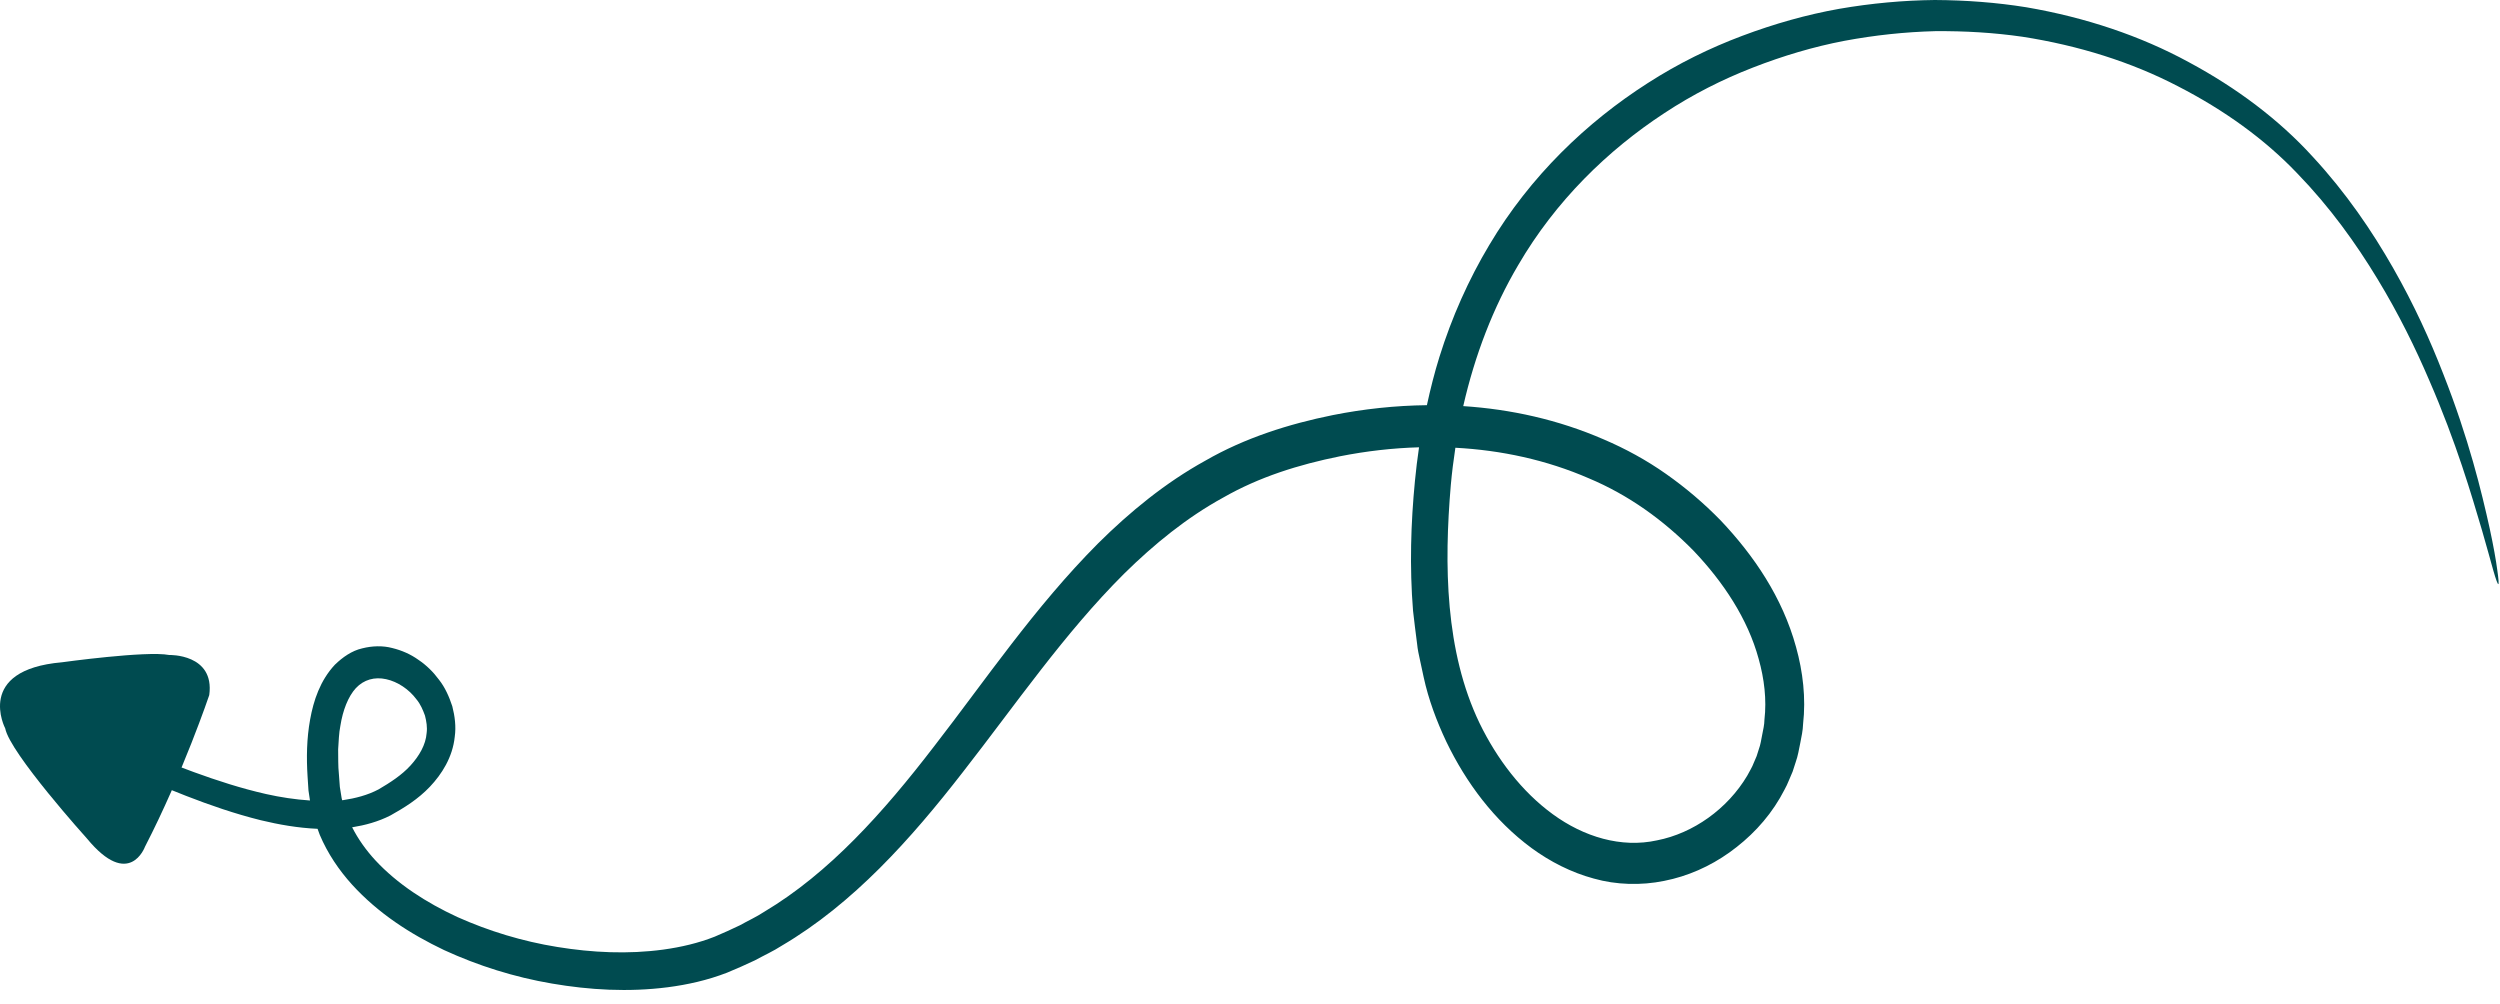 <svg width="112" height="45" viewBox="0 0 112 45" fill="none" xmlns="http://www.w3.org/2000/svg">
<path d="M7.317 34.066C7.767 34.244 8.22 34.422 8.684 34.59C9.723 34.969 10.803 35.32 11.924 35.574C12.566 35.718 13.226 35.818 13.887 35.862L13.82 35.415L13.779 34.785C13.726 33.947 13.738 33.095 13.893 32.235C14.045 31.388 14.342 30.485 15.005 29.777C15.347 29.446 15.761 29.152 16.225 29.047C16.678 28.932 17.15 28.919 17.574 29.032C18.001 29.136 18.4 29.312 18.748 29.562C19.103 29.8 19.412 30.105 19.67 30.456C19.939 30.797 20.123 31.214 20.263 31.642C20.377 32.082 20.437 32.55 20.373 33.005C20.277 33.932 19.787 34.688 19.261 35.244C18.722 35.811 18.112 36.184 17.5 36.528C16.936 36.817 16.352 36.97 15.776 37.063C16.044 37.589 16.395 38.084 16.808 38.533C17.803 39.607 19.099 40.439 20.491 41.083C21.894 41.711 23.404 42.172 24.966 42.424C26.524 42.678 28.14 42.757 29.722 42.541C30.511 42.432 31.291 42.25 32.02 41.962C32.39 41.807 32.773 41.632 33.145 41.454C33.508 41.249 33.889 41.079 34.242 40.845C37.145 39.114 39.574 36.399 41.852 33.431C44.148 30.47 46.35 27.202 49.192 24.346C50.617 22.932 52.206 21.627 53.997 20.639C55.771 19.616 57.754 18.991 59.717 18.595C61.089 18.322 62.502 18.169 63.925 18.152C64.084 17.422 64.265 16.699 64.486 15.991C65.042 14.208 65.796 12.52 66.718 10.979C68.557 7.882 71.096 5.465 73.819 3.723C75.182 2.845 76.608 2.147 78.05 1.606C79.492 1.064 80.945 0.654 82.393 0.396C83.841 0.145 85.274 0.016 86.678 0C88.083 0.008 89.455 0.112 90.782 0.326C93.429 0.78 95.896 1.607 98.052 2.782C100.209 3.939 102.107 5.369 103.6 7.01C105.104 8.632 106.271 10.356 107.215 12.011C108.16 13.667 108.88 15.264 109.449 16.729C110.604 19.655 111.178 22.047 111.536 23.664C111.711 24.474 111.82 25.098 111.876 25.521C111.937 25.943 111.954 26.162 111.924 26.169C111.895 26.175 111.82 25.971 111.702 25.564C111.588 25.157 111.423 24.552 111.195 23.762C110.729 22.19 110.055 19.856 108.825 17.026C108.218 15.609 107.468 14.071 106.507 12.49C105.549 10.909 104.382 9.277 102.915 7.765C101.463 6.239 99.644 4.928 97.565 3.861C95.493 2.783 93.13 2.038 90.604 1.646C89.337 1.463 88.03 1.385 86.693 1.396C85.357 1.431 83.996 1.573 82.625 1.83C81.254 2.092 79.883 2.5 78.527 3.028C77.171 3.555 75.836 4.228 74.566 5.066C72.029 6.727 69.693 8.998 68.017 11.874C66.891 13.78 66.073 15.917 65.553 18.194C67.683 18.333 69.812 18.801 71.844 19.684C72.814 20.098 73.761 20.613 74.641 21.234C75.519 21.851 76.34 22.549 77.094 23.324C78.574 24.889 79.853 26.762 80.463 28.988C80.77 30.089 80.91 31.274 80.778 32.436C80.769 32.729 80.705 33.012 80.65 33.297C80.591 33.581 80.548 33.865 80.446 34.148L80.309 34.57L80.137 34.974C80.031 35.25 79.877 35.494 79.742 35.749C79.16 36.746 78.365 37.557 77.482 38.188C76.597 38.82 75.601 39.258 74.558 39.463C73.525 39.675 72.409 39.645 71.404 39.36C70.391 39.087 69.447 38.603 68.612 37.992C66.939 36.759 65.682 35.067 64.795 33.227C64.359 32.305 63.994 31.328 63.779 30.332L63.619 29.588C63.564 29.34 63.509 29.093 63.486 28.844C63.425 28.349 63.356 27.854 63.304 27.361C63.146 25.389 63.205 23.448 63.389 21.548C63.437 21.042 63.5 20.539 63.573 20.039C62.382 20.073 61.195 20.211 60.033 20.441C58.176 20.816 56.408 21.37 54.795 22.294C53.169 23.185 51.705 24.378 50.36 25.702C47.675 28.379 45.489 31.577 43.139 34.586C40.808 37.591 38.221 40.486 35.026 42.365C34.639 42.616 34.22 42.804 33.819 43.024C33.406 43.218 32.997 43.403 32.57 43.577C31.692 43.916 30.8 44.114 29.916 44.229C28.145 44.455 26.404 44.351 24.726 44.063C23.045 43.776 21.426 43.267 19.898 42.565C18.381 41.843 16.94 40.915 15.767 39.625C15.185 38.98 14.678 38.236 14.325 37.399L14.227 37.131C13.342 37.092 12.495 36.942 11.686 36.747C10.504 36.453 9.393 36.066 8.336 35.655C7.859 35.471 7.397 35.278 6.941 35.086C7.072 34.748 7.197 34.408 7.317 34.066ZM66.284 32.398C67.064 34.003 68.177 35.467 69.566 36.478C70.951 37.489 72.629 38.003 74.239 37.647C75.857 37.33 77.391 36.241 78.276 34.751C78.375 34.558 78.496 34.376 78.57 34.172L78.698 33.873L78.796 33.563C78.872 33.364 78.903 33.134 78.947 32.914C78.99 32.692 79.045 32.471 79.047 32.243C79.151 31.342 79.04 30.415 78.789 29.521C78.3 27.717 77.198 26.069 75.878 24.68C74.523 23.299 72.958 22.175 71.186 21.431C69.276 20.6 67.246 20.168 65.201 20.059C65.118 20.611 65.046 21.168 64.996 21.732C64.692 25.298 64.737 29.179 66.284 32.398ZM18.39 34.295C18.78 33.868 19.075 33.366 19.113 32.842C19.149 32.581 19.105 32.318 19.039 32.059C18.946 31.807 18.84 31.547 18.657 31.33C18.324 30.88 17.813 30.539 17.301 30.428C16.781 30.312 16.301 30.449 15.946 30.824C15.592 31.21 15.358 31.828 15.25 32.509C15.181 32.844 15.175 33.212 15.149 33.57C15.158 33.94 15.141 34.307 15.183 34.686L15.225 35.253L15.307 35.764L15.329 35.85C15.338 35.849 15.346 35.85 15.355 35.849C15.917 35.765 16.471 35.625 16.964 35.362C17.476 35.062 17.997 34.727 18.39 34.295Z" fill="#004B50"/>
<path d="M9.375 31.139C9.375 31.139 8.197 34.636 6.494 37.936C6.494 37.936 5.794 39.866 3.898 37.569C3.898 37.569 0.444 33.736 0.234 32.633C0.234 32.633 -1.141 30.012 2.777 29.67C2.777 29.67 6.565 29.147 7.574 29.343C7.574 29.343 9.627 29.279 9.375 31.139Z" fill="#004B50"/>
</svg>
